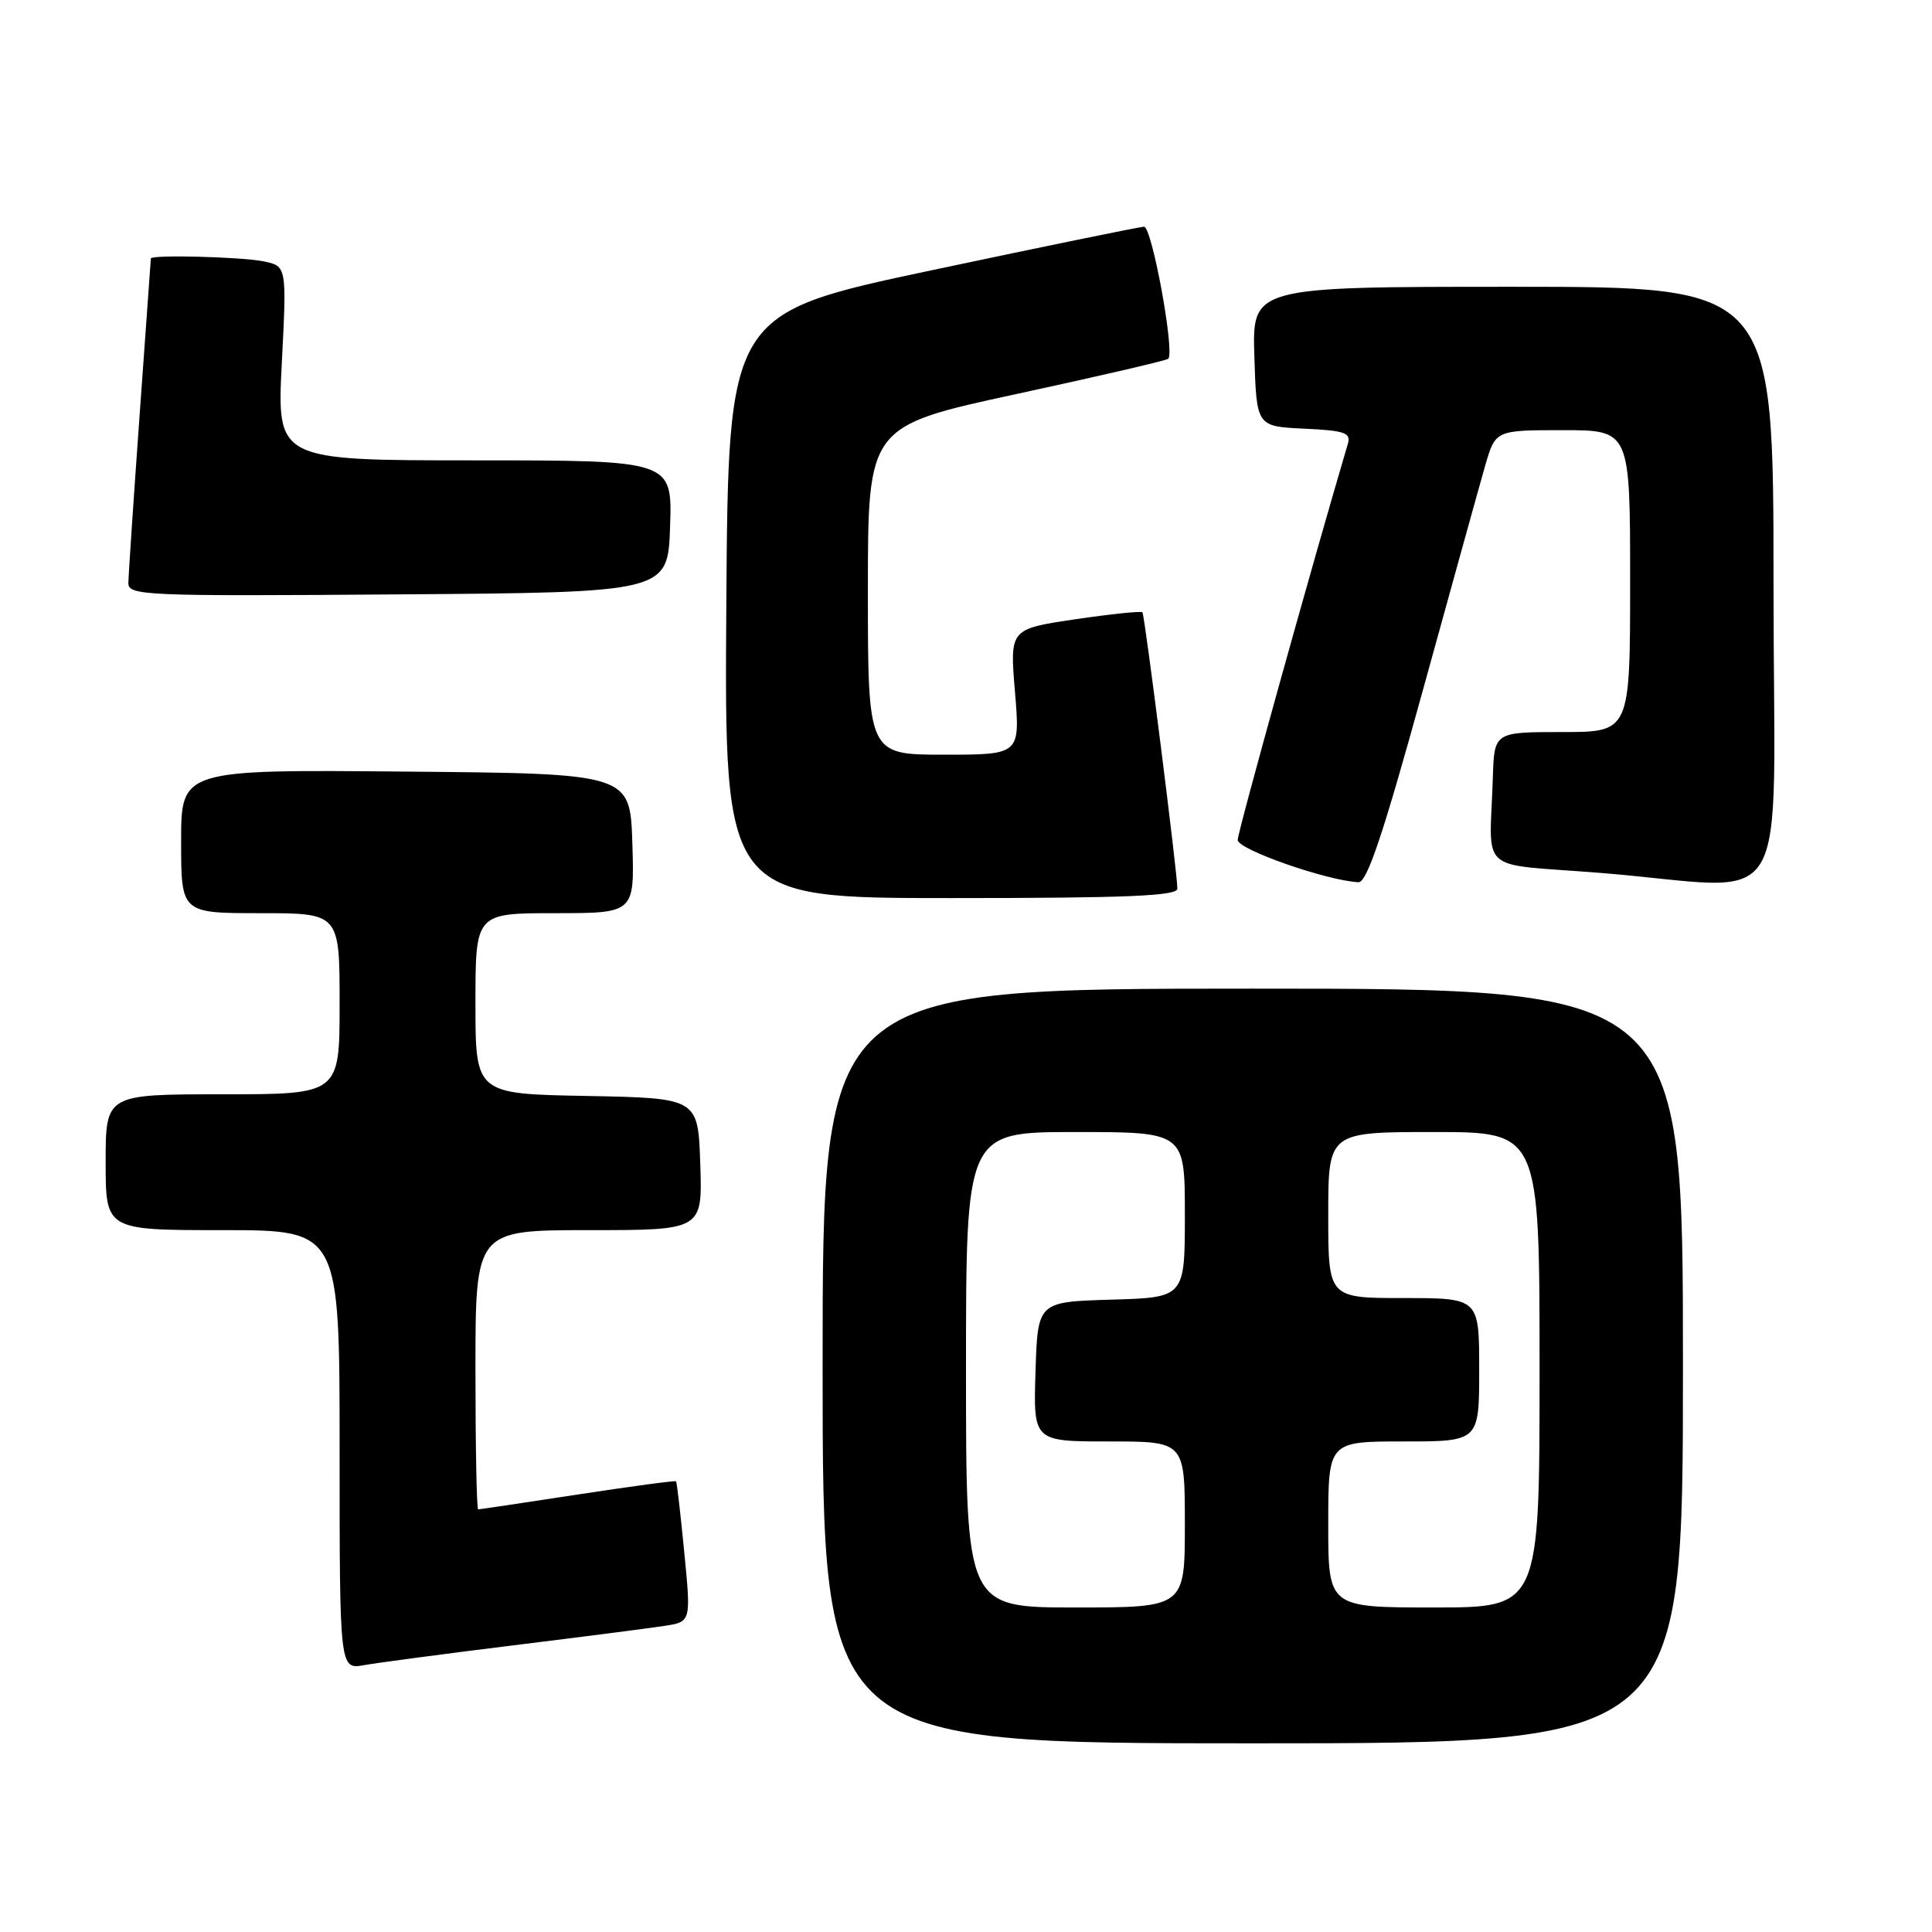 <?xml version="1.0" encoding="UTF-8" standalone="no"?>
<!DOCTYPE svg PUBLIC "-//W3C//DTD SVG 1.1//EN" "http://www.w3.org/Graphics/SVG/1.1/DTD/svg11.dtd" >
<svg xmlns="http://www.w3.org/2000/svg" xmlns:xlink="http://www.w3.org/1999/xlink" version="1.1" viewBox="0 0 256 256">
 <g >
 <path fill="currentColor"
d=" M 223.00 181.00 C 223.00 131.00 223.00 131.00 166.00 131.00 C 109.00 131.00 109.00 131.00 109.00 181.00 C 109.00 231.00 109.00 231.00 166.00 231.00 C 223.00 231.00 223.00 231.00 223.00 181.00 Z  M 68.00 218.02 C 77.08 216.90 86.09 215.74 88.03 215.44 C 91.57 214.90 91.57 214.90 90.67 205.70 C 90.18 200.64 89.69 196.40 89.58 196.28 C 89.48 196.16 83.62 196.95 76.56 198.03 C 69.50 199.11 63.56 200.00 63.36 200.00 C 63.16 200.00 63.00 191.68 63.00 181.50 C 63.00 163.00 63.00 163.00 78.04 163.00 C 93.08 163.00 93.08 163.00 92.79 154.25 C 92.50 145.50 92.50 145.50 77.75 145.22 C 63.00 144.95 63.00 144.95 63.00 132.97 C 63.00 121.00 63.00 121.00 73.54 121.00 C 84.08 121.00 84.08 121.00 83.79 111.75 C 83.50 102.50 83.50 102.50 53.75 102.24 C 24.00 101.97 24.00 101.97 24.00 111.49 C 24.00 121.00 24.00 121.00 34.50 121.00 C 45.00 121.00 45.00 121.00 45.00 133.00 C 45.00 145.00 45.00 145.00 29.50 145.00 C 14.00 145.00 14.00 145.00 14.00 154.00 C 14.00 163.00 14.00 163.00 29.50 163.00 C 45.00 163.00 45.00 163.00 45.00 192.11 C 45.00 221.22 45.00 221.22 48.25 220.64 C 50.04 220.32 58.92 219.14 68.00 218.02 Z  M 156.01 117.75 C 156.02 115.83 151.69 81.55 151.38 81.14 C 151.23 80.94 147.21 81.36 142.45 82.06 C 133.79 83.35 133.79 83.35 134.49 91.68 C 135.18 100.00 135.18 100.00 125.09 100.00 C 115.00 100.00 115.00 100.00 115.00 78.23 C 115.00 56.47 115.00 56.47 134.69 52.21 C 145.51 49.87 154.56 47.77 154.80 47.54 C 155.69 46.65 152.63 30.00 151.59 30.04 C 150.99 30.06 138.35 32.65 123.50 35.80 C 96.50 41.52 96.50 41.52 96.24 80.26 C 95.98 119.00 95.98 119.00 125.99 119.00 C 149.33 119.00 156.00 118.72 156.01 117.75 Z  M 188.46 91.74 C 192.29 77.86 196.03 64.36 196.78 61.75 C 198.15 57.00 198.15 57.00 207.08 57.00 C 216.00 57.00 216.00 57.00 216.00 77.00 C 216.00 97.00 216.00 97.00 207.00 97.00 C 198.00 97.00 198.00 97.00 197.81 103.00 C 197.41 116.02 195.52 114.34 212.00 115.66 C 238.10 117.75 235.00 122.89 235.00 77.50 C 235.00 38.00 235.00 38.00 200.46 38.00 C 165.92 38.00 165.92 38.00 166.21 47.25 C 166.50 56.50 166.50 56.50 172.80 56.80 C 178.19 57.05 179.03 57.34 178.60 58.80 C 173.72 75.30 164.00 110.26 164.00 111.30 C 164.00 112.56 175.76 116.68 180.00 116.90 C 181.12 116.96 183.24 110.67 188.46 91.74 Z  M 88.79 69.75 C 89.08 61.00 89.08 61.00 62.88 61.00 C 36.69 61.00 36.69 61.00 37.34 48.12 C 38.00 35.25 38.00 35.25 34.87 34.62 C 31.89 34.03 20.02 33.73 19.99 34.25 C 19.98 34.39 19.31 43.72 18.50 55.00 C 17.69 66.28 17.02 76.29 17.01 77.26 C 17.00 78.92 19.17 79.01 52.75 78.76 C 88.50 78.50 88.50 78.50 88.79 69.75 Z  M 128.00 181.50 C 128.00 150.00 128.00 150.00 142.50 150.00 C 157.00 150.00 157.00 150.00 157.00 160.96 C 157.00 171.93 157.00 171.93 147.25 172.21 C 137.50 172.50 137.50 172.50 137.21 181.75 C 136.92 191.00 136.92 191.00 146.96 191.00 C 157.00 191.00 157.00 191.00 157.00 202.00 C 157.00 213.00 157.00 213.00 142.50 213.00 C 128.00 213.00 128.00 213.00 128.00 181.50 Z  M 176.00 202.00 C 176.00 191.00 176.00 191.00 186.00 191.00 C 196.00 191.00 196.00 191.00 196.00 181.50 C 196.00 172.00 196.00 172.00 186.00 172.00 C 176.00 172.00 176.00 172.00 176.00 161.00 C 176.00 150.00 176.00 150.00 190.00 150.00 C 204.00 150.00 204.00 150.00 204.00 181.50 C 204.00 213.00 204.00 213.00 190.00 213.00 C 176.00 213.00 176.00 213.00 176.00 202.00 Z "/>
</g>
</svg>